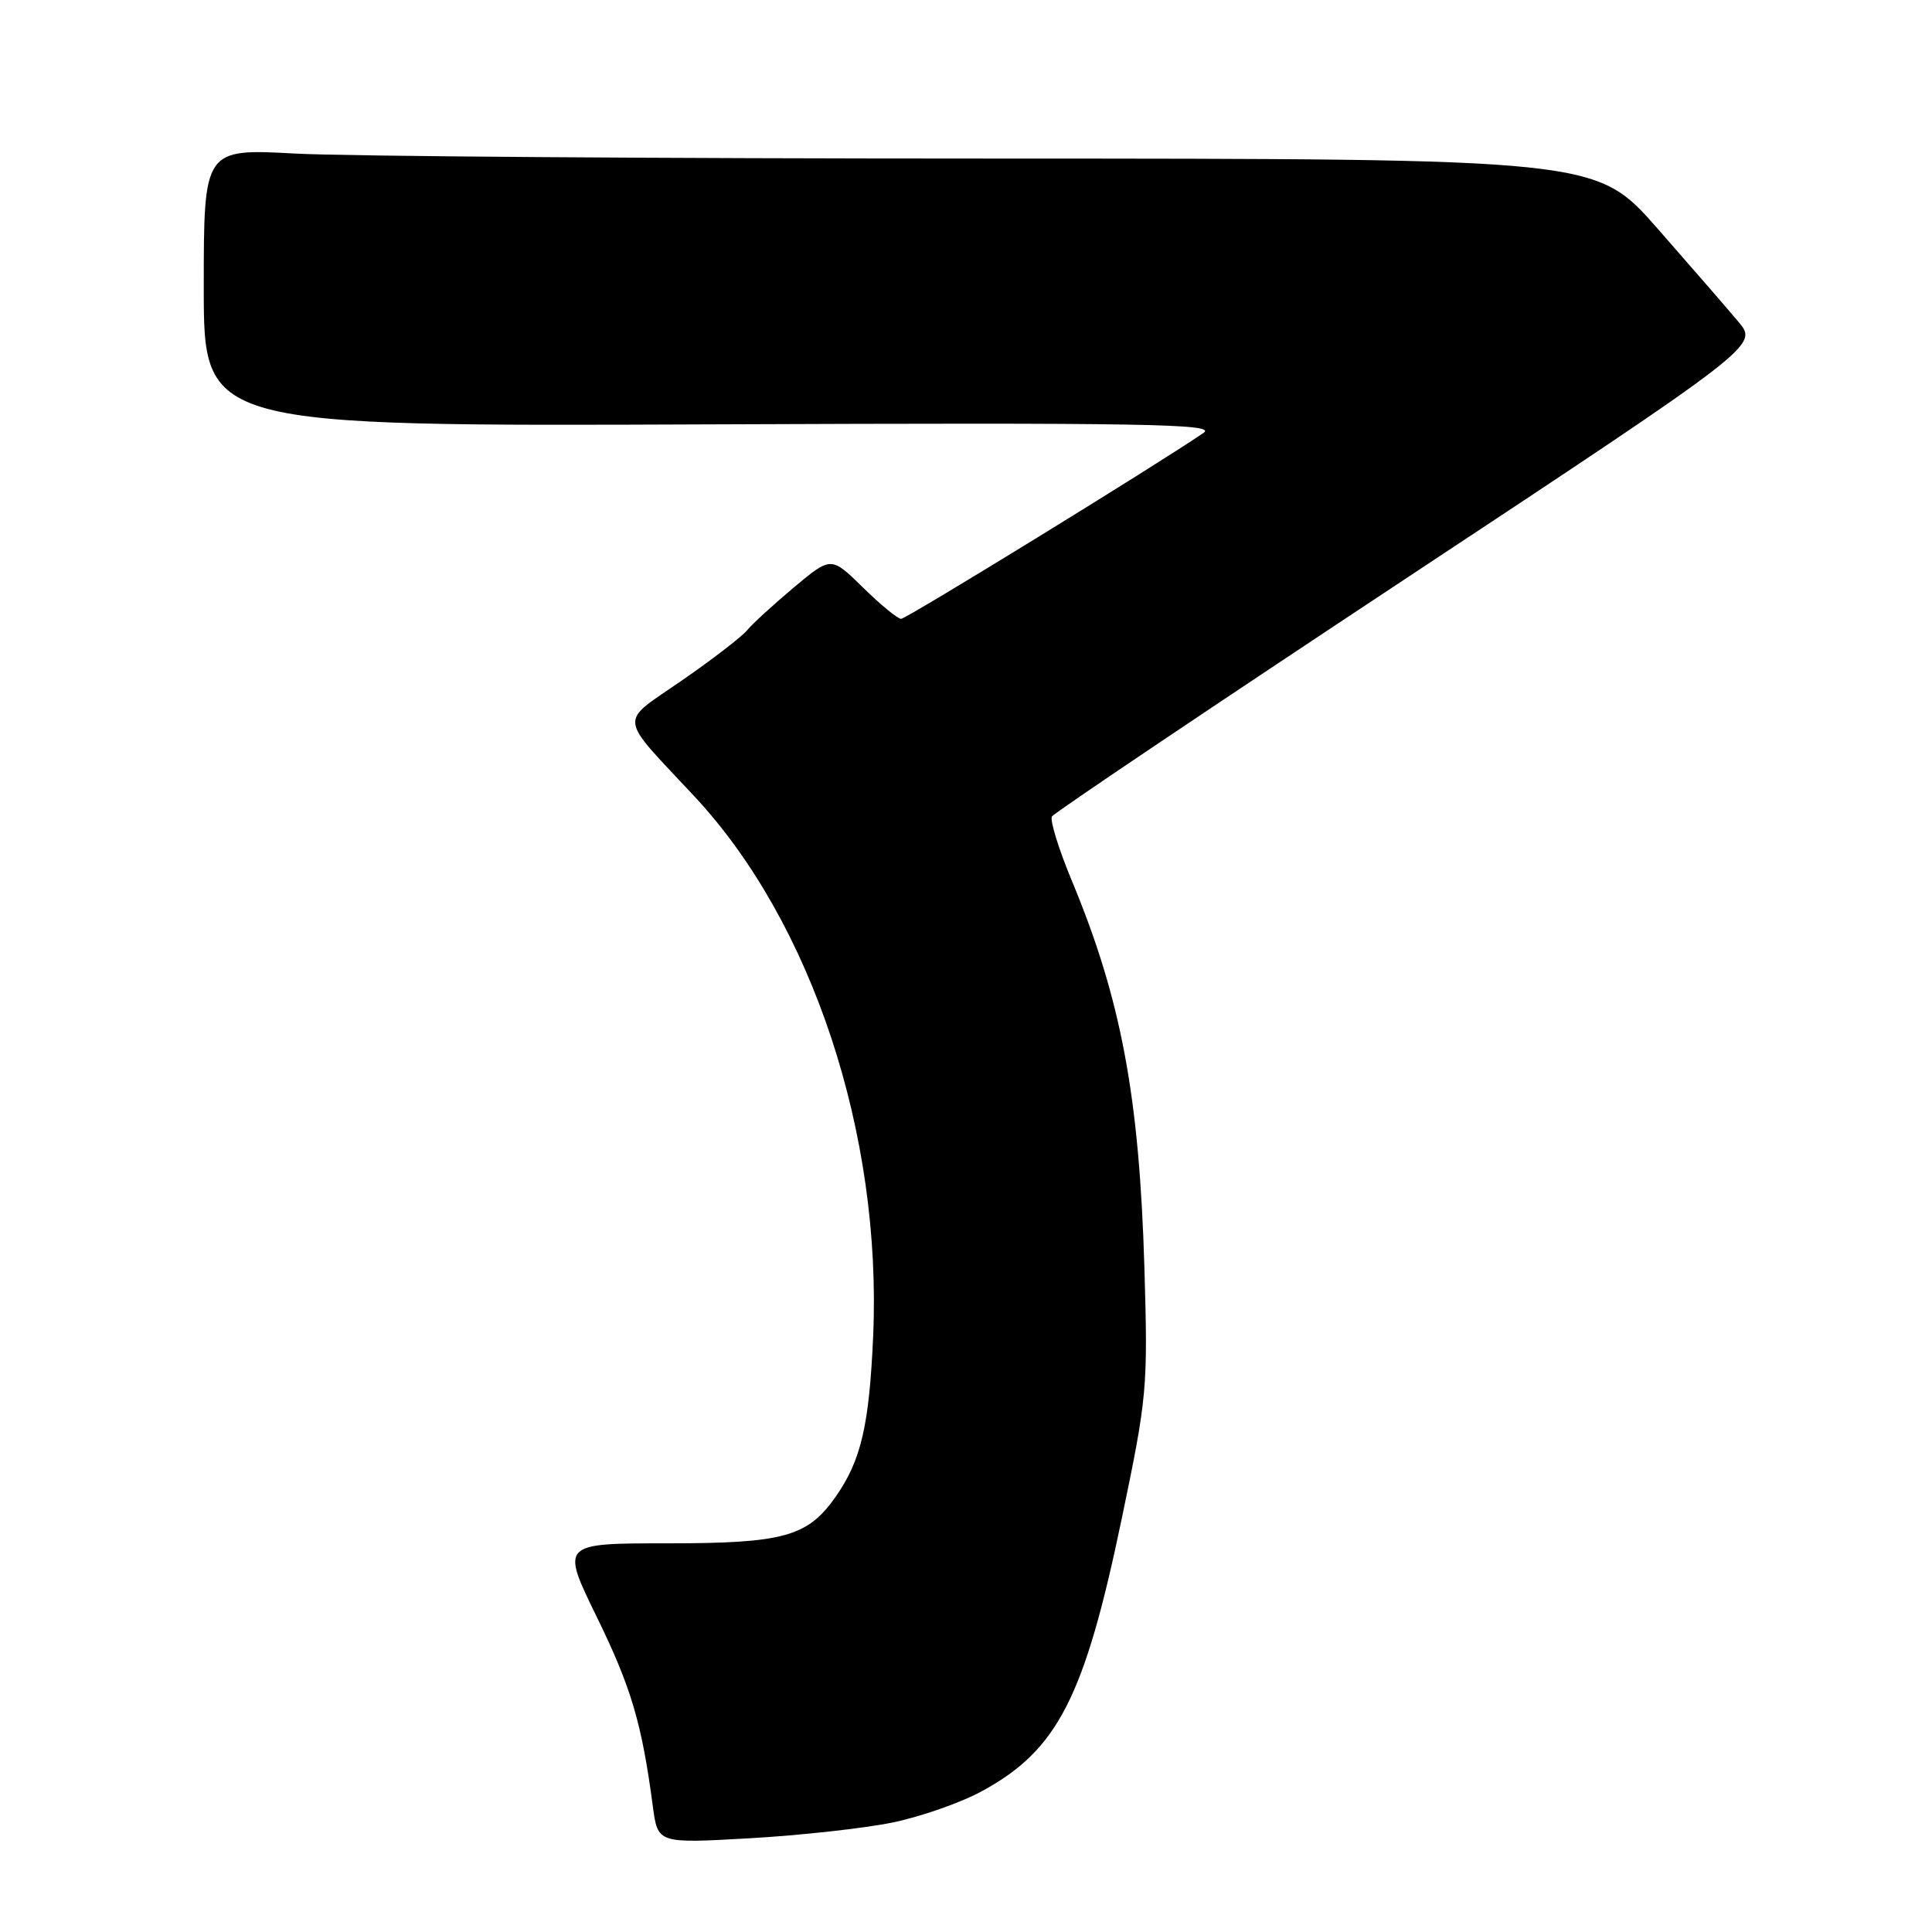 <?xml version="1.0" encoding="UTF-8" standalone="no"?>
<!DOCTYPE svg PUBLIC "-//W3C//DTD SVG 1.1//EN" "http://www.w3.org/Graphics/SVG/1.1/DTD/svg11.dtd" >
<svg xmlns="http://www.w3.org/2000/svg" xmlns:xlink="http://www.w3.org/1999/xlink" version="1.1" viewBox="0 0 256 256">
 <g >
 <path fill="currentColor"
d=" M 118.28 241.49 C 122.00 240.72 127.33 238.86 130.11 237.34 C 140.13 231.89 143.69 224.97 148.63 201.26 C 152.01 185.06 152.11 183.95 151.64 168.00 C 150.97 145.29 148.55 132.39 142.04 116.74 C 140.28 112.52 139.09 108.67 139.39 108.18 C 139.69 107.70 160.87 93.46 186.46 76.54 C 232.99 45.78 232.99 45.78 230.35 42.64 C 228.90 40.91 224.07 35.34 219.61 30.26 C 211.50 21.03 211.50 21.03 131.41 21.01 C 87.36 21.01 45.84 20.71 39.16 20.35 C 27.00 19.69 27.00 19.69 27.00 38.10 C 27.00 56.50 27.00 56.50 94.25 56.23 C 151.64 56.00 161.21 56.16 159.50 57.34 C 153.64 61.38 120.11 82.00 119.40 82.00 C 118.95 82.00 116.67 80.13 114.35 77.85 C 110.13 73.71 110.13 73.71 105.21 77.82 C 102.51 80.09 99.70 82.65 98.98 83.53 C 98.25 84.40 94.36 87.40 90.32 90.19 C 81.93 95.99 81.77 94.55 92.01 105.52 C 107.58 122.21 116.86 150.20 115.70 177.00 C 115.18 188.84 114.11 193.47 110.77 198.27 C 107.04 203.62 103.90 204.50 88.40 204.50 C 74.31 204.50 74.31 204.50 79.09 214.28 C 83.64 223.59 85.05 228.35 86.51 239.39 C 87.16 244.27 87.16 244.27 99.33 243.58 C 106.02 243.20 114.55 242.26 118.28 241.49 Z "/>
</g>
</svg>